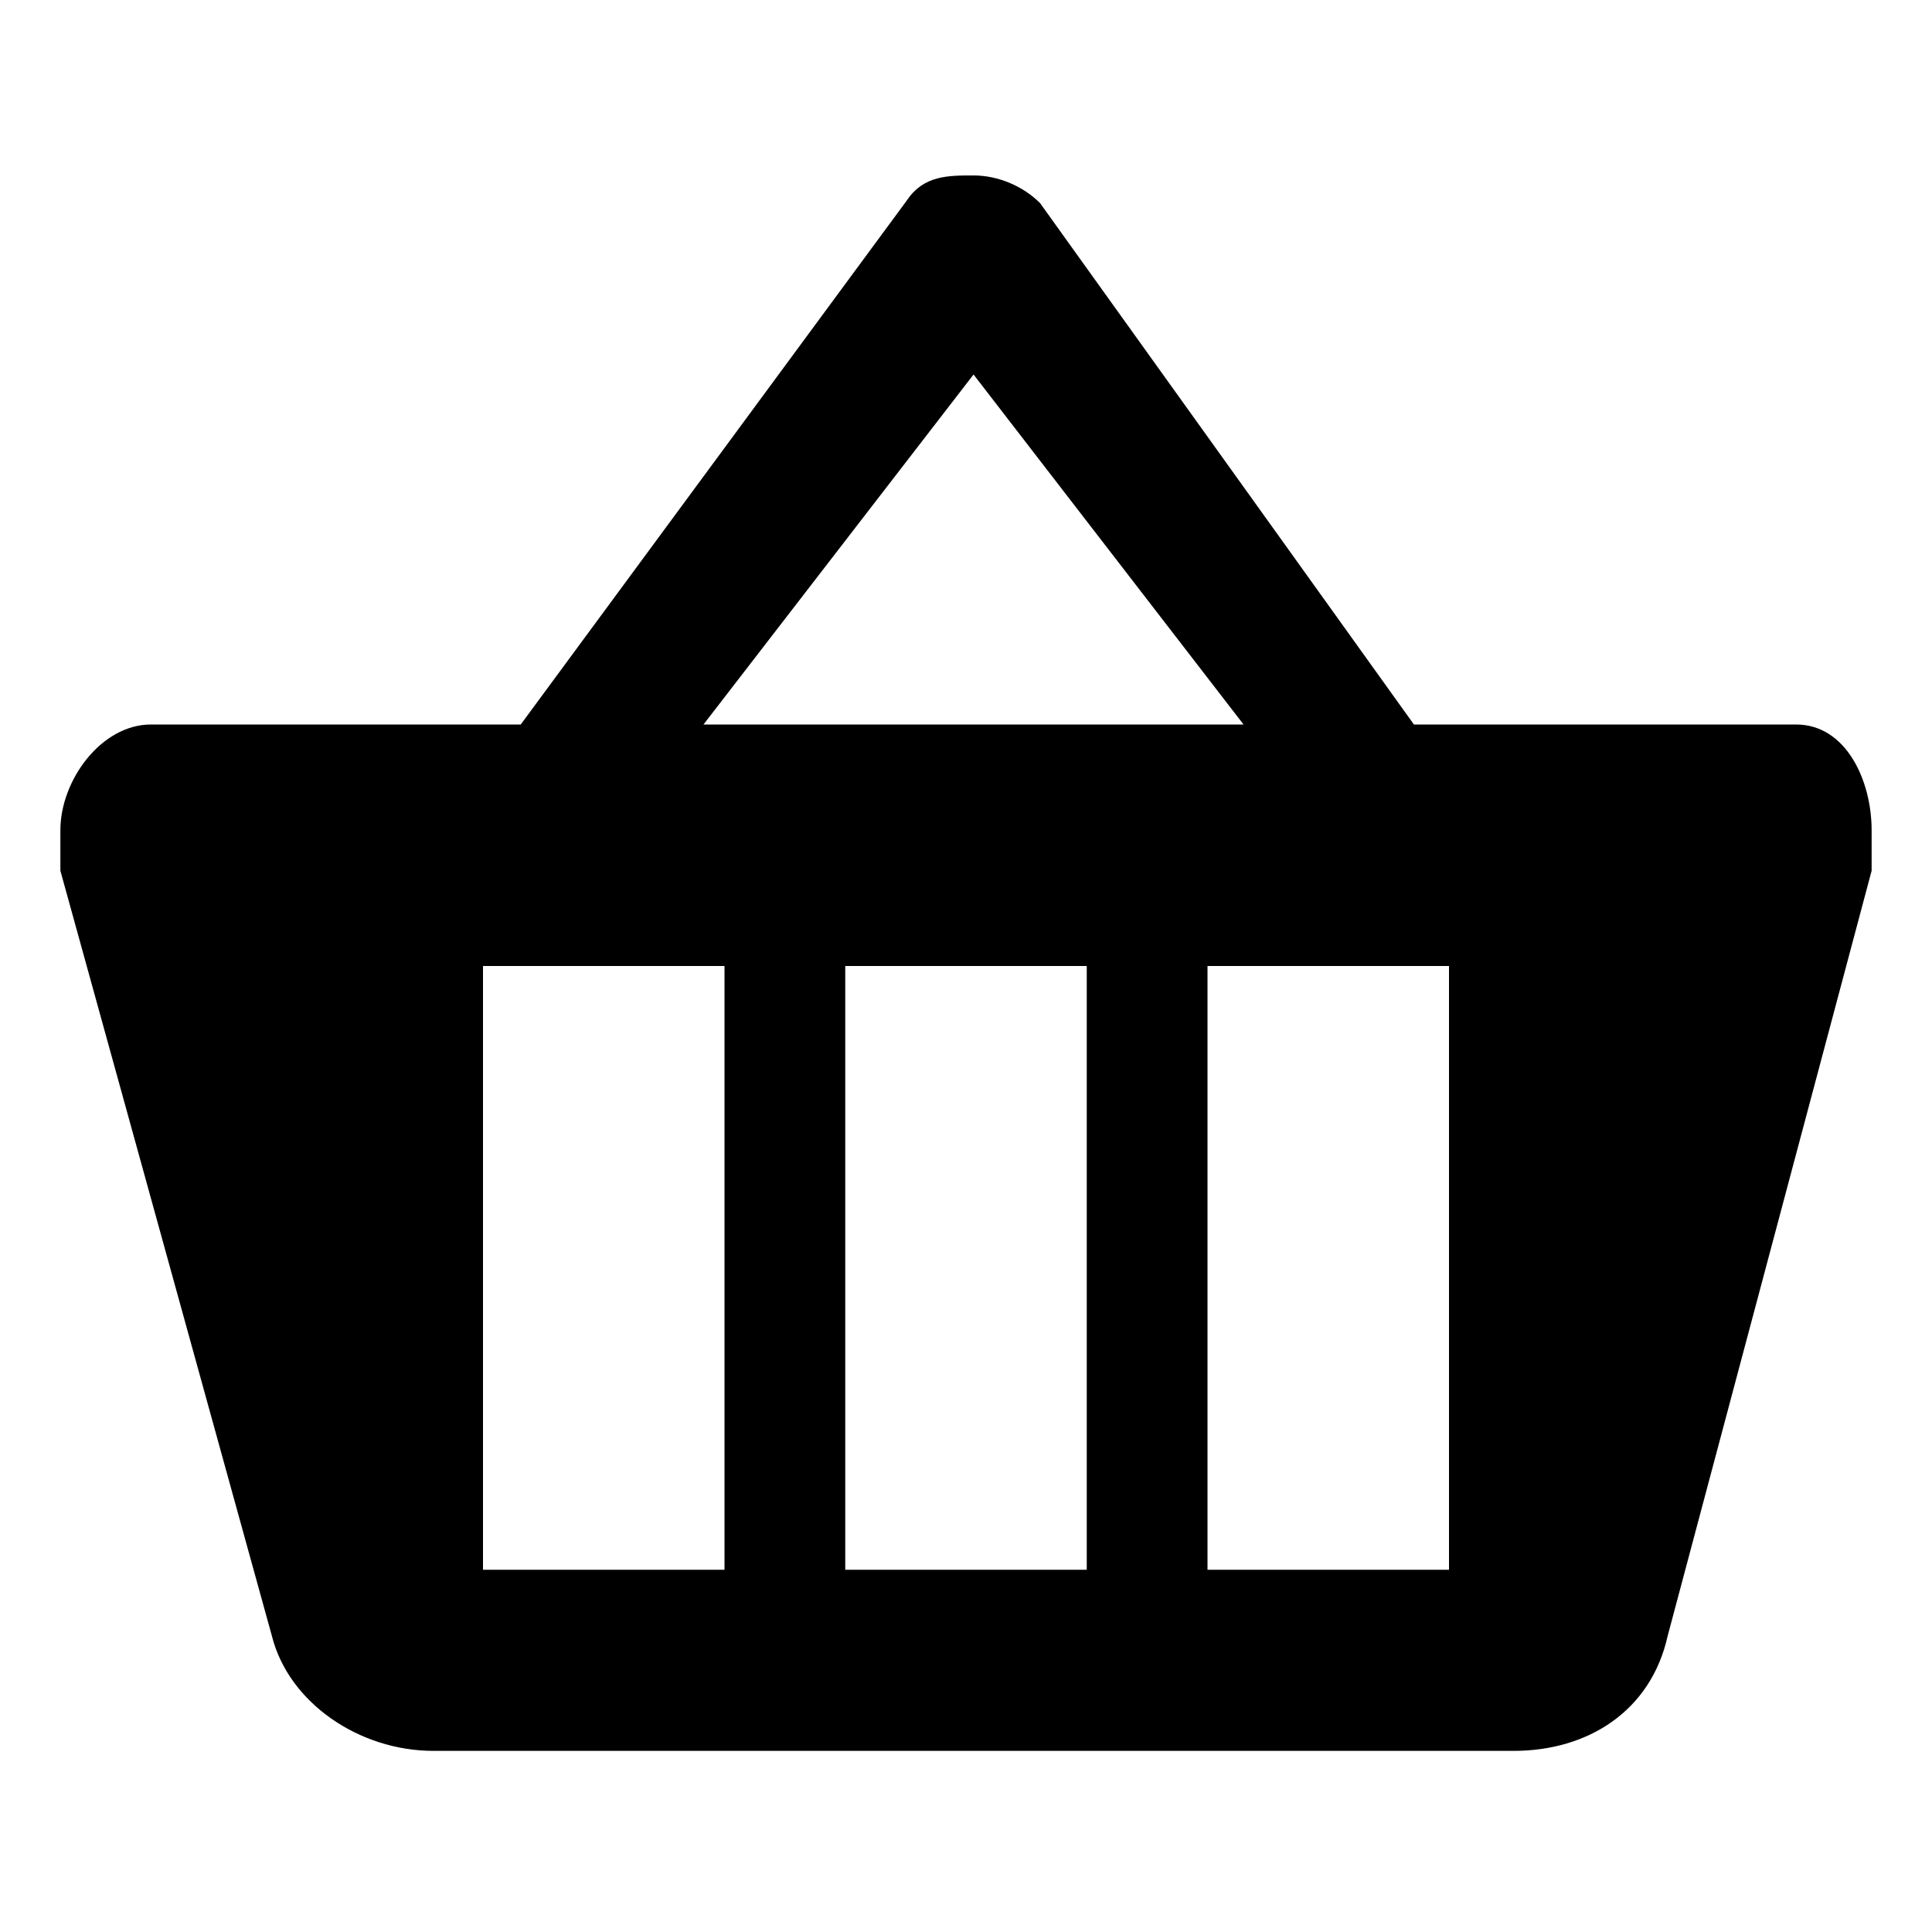 <?xml version="1.0" encoding="iso-8859-1"?>
<!-- Generator: Adobe Illustrator 18.1.0, SVG Export Plug-In . SVG Version: 6.00 Build 0)  -->
<svg version="1.1" xmlns="http://www.w3.org/2000/svg" xmlns:xlink="http://www.w3.org/1999/xlink" x="0px" y="0px"
	 viewBox="0 0 32 32" style="enable-background:new 0 0 32 32;" xml:space="preserve">
<g id="basket">
	<path id="_x3C_Path_x3E__3_" d="M29.749,12h-6.33l-6.193-8.637c-0.275-0.275-0.688-0.457-1.101-0.457s-0.826-0.003-1.102,0.41
		L8.625,12H2.501C1.675,12,1,12.926,1,13.751c0,0.138,0,0.533,0,0.671l3.503,12.673C4.778,28.196,5.941,29,7.18,29h17.89
		c1.239,0,2.277-0.666,2.552-1.905L31,14.422c0-0.138,0-0.533,0-0.671C31,12.925,30.575,12,29.749,12z M12,26H8V16h4V26z
		 M16.125,6.203L20.597,12h-8.945L16.125,6.203z M18,26h-4V16h4V26z M24,26h-4V16h4V26z"/>
</g>
<g id="Layer_1">
</g>
</svg>
